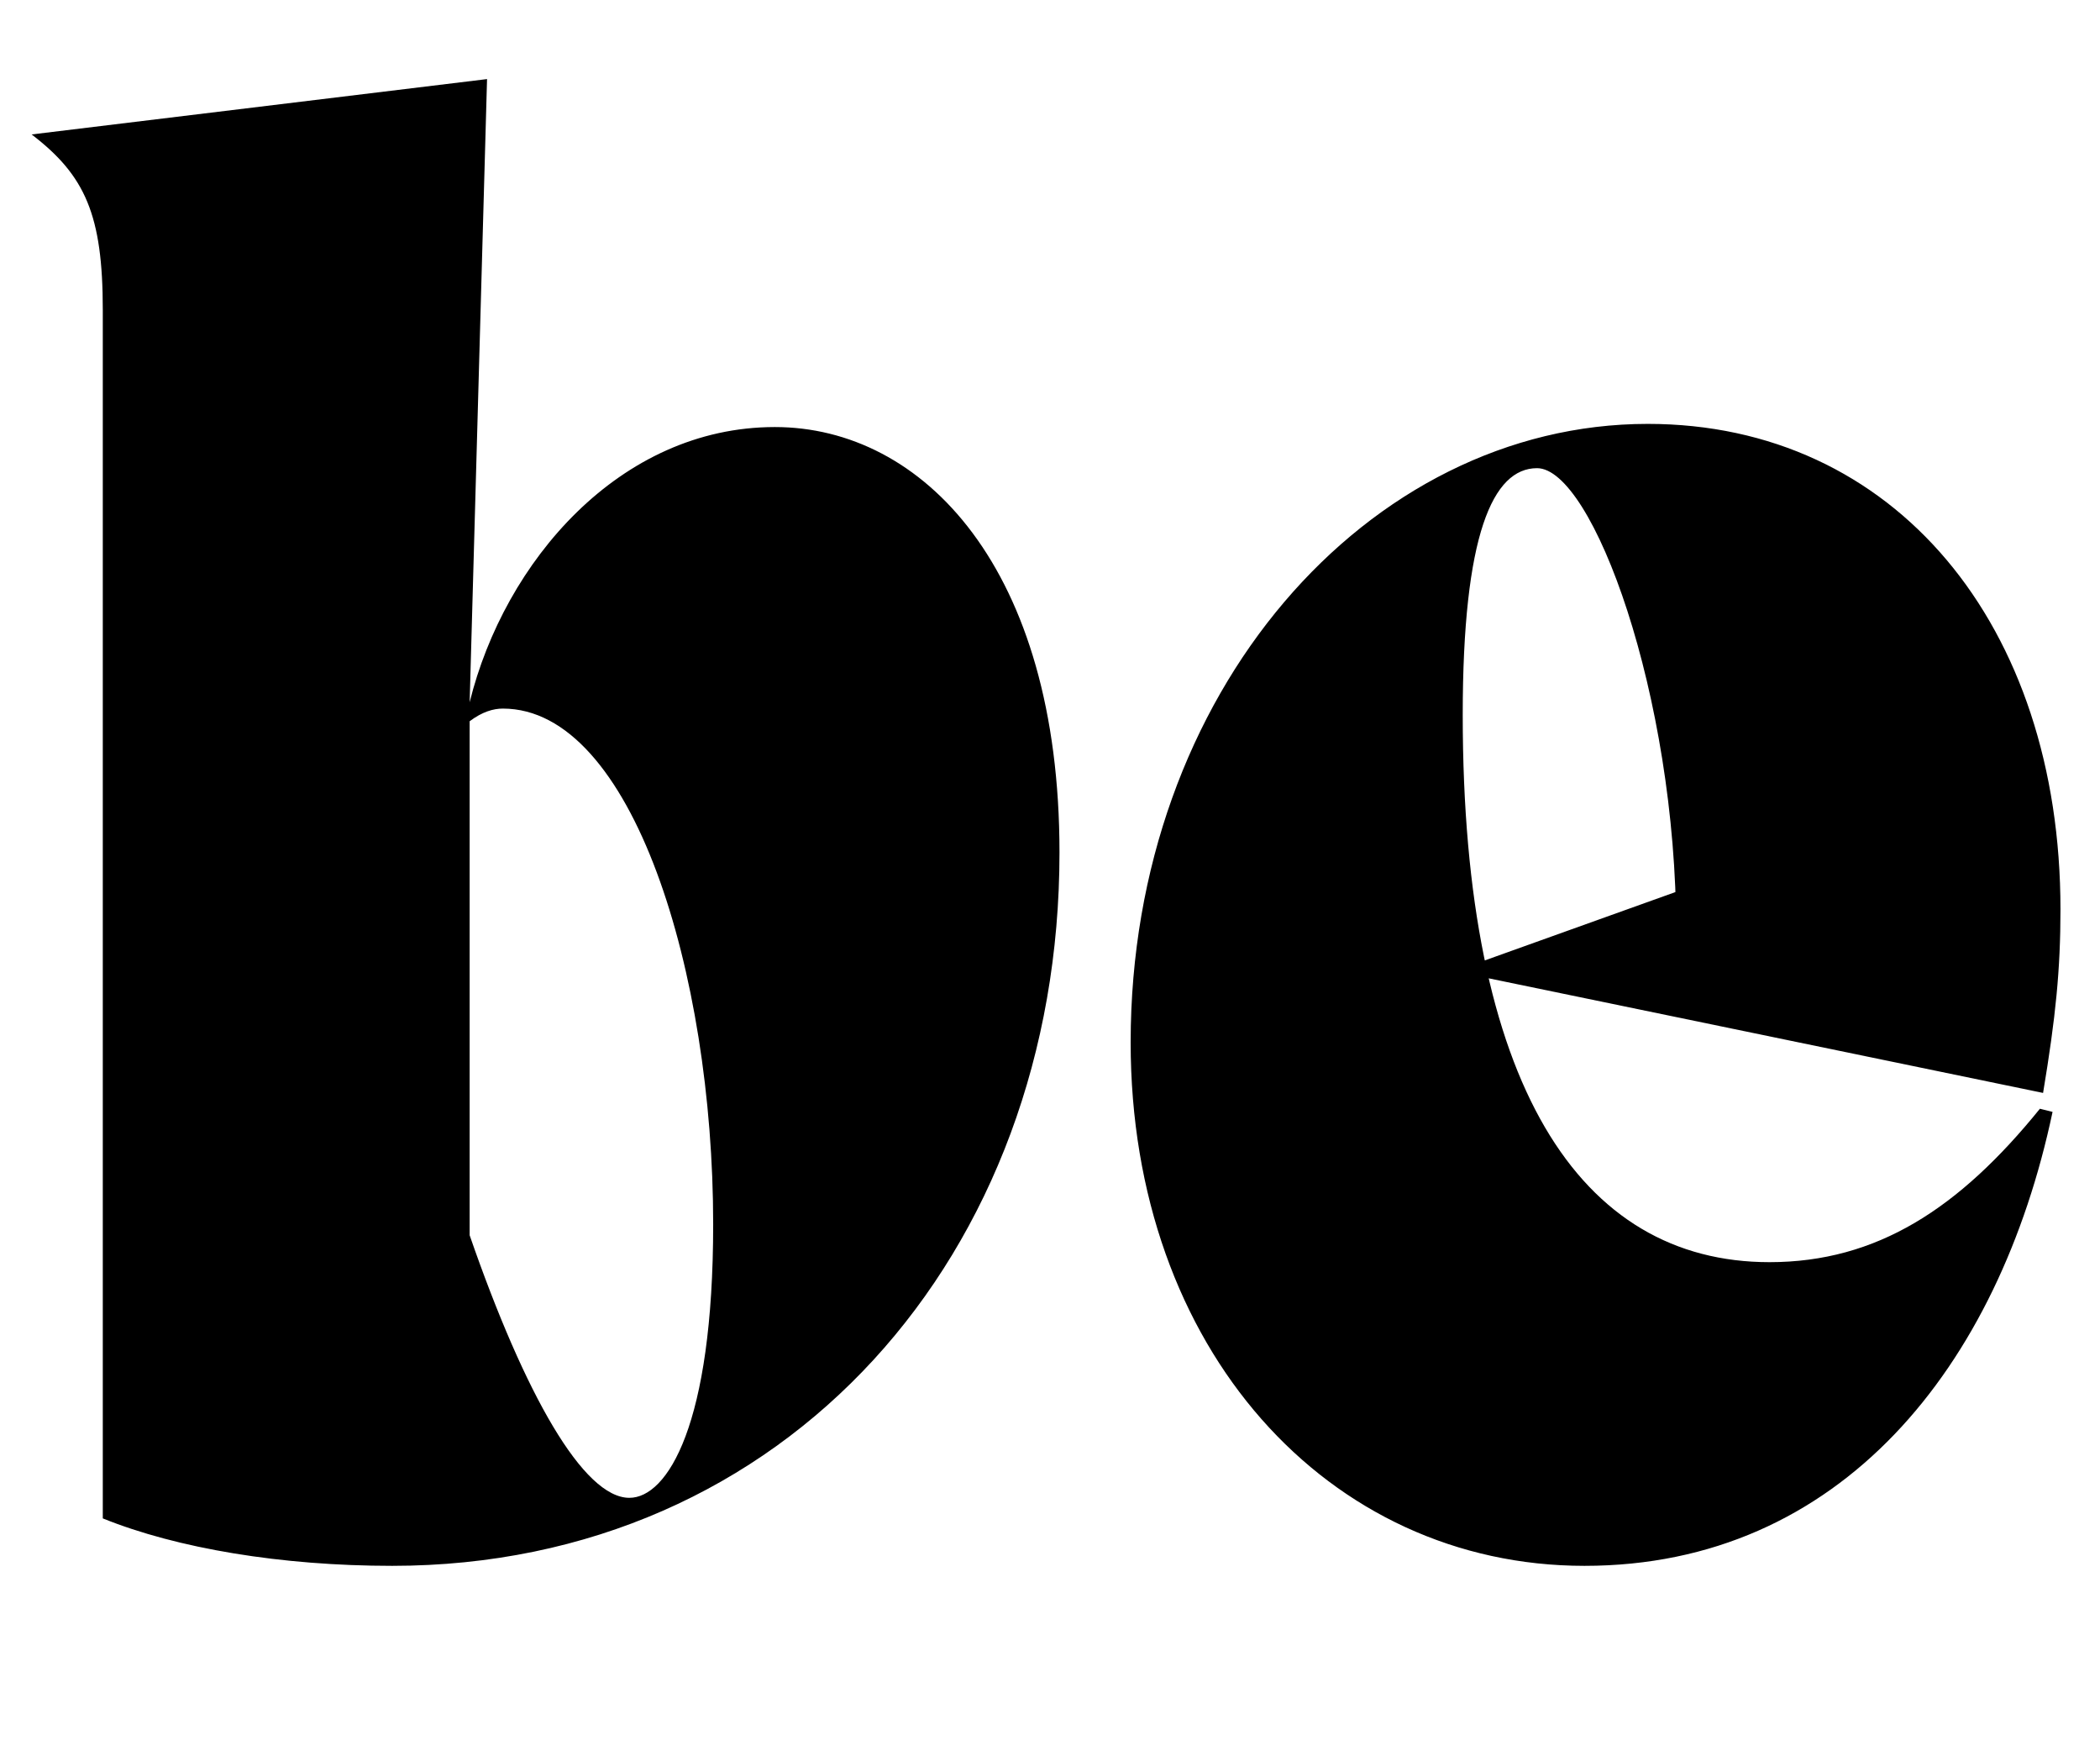 <svg width="1328" height="1100.002" xmlns="http://www.w3.org/2000/svg"><path d="M297 781.002v-325c8-6 15-8 21-8 82 0 133 167 133 326 0 127-29 173-53 173-29 0-66-65-101-166zm11-731l-288 35c34 26 45 51 45 111v764c47 19 113 30 183 30 249.08 0 422-197 422-451 0-180-86.54-269-180-269-98 0-171 85-193 174zm407 609c0 194 125 331 287 331s262-126 296-287l-8-2c-51 63-103 97-171 97-120 0-194-112-194-346 0-114 19-156 47-156 35 0 88 143 88 293l33-37-159 57v8l358 74c8-48 11-78 11-116 0-180-105-307-261-307-177 0-327 170-327 391zm0 0"/></svg>
